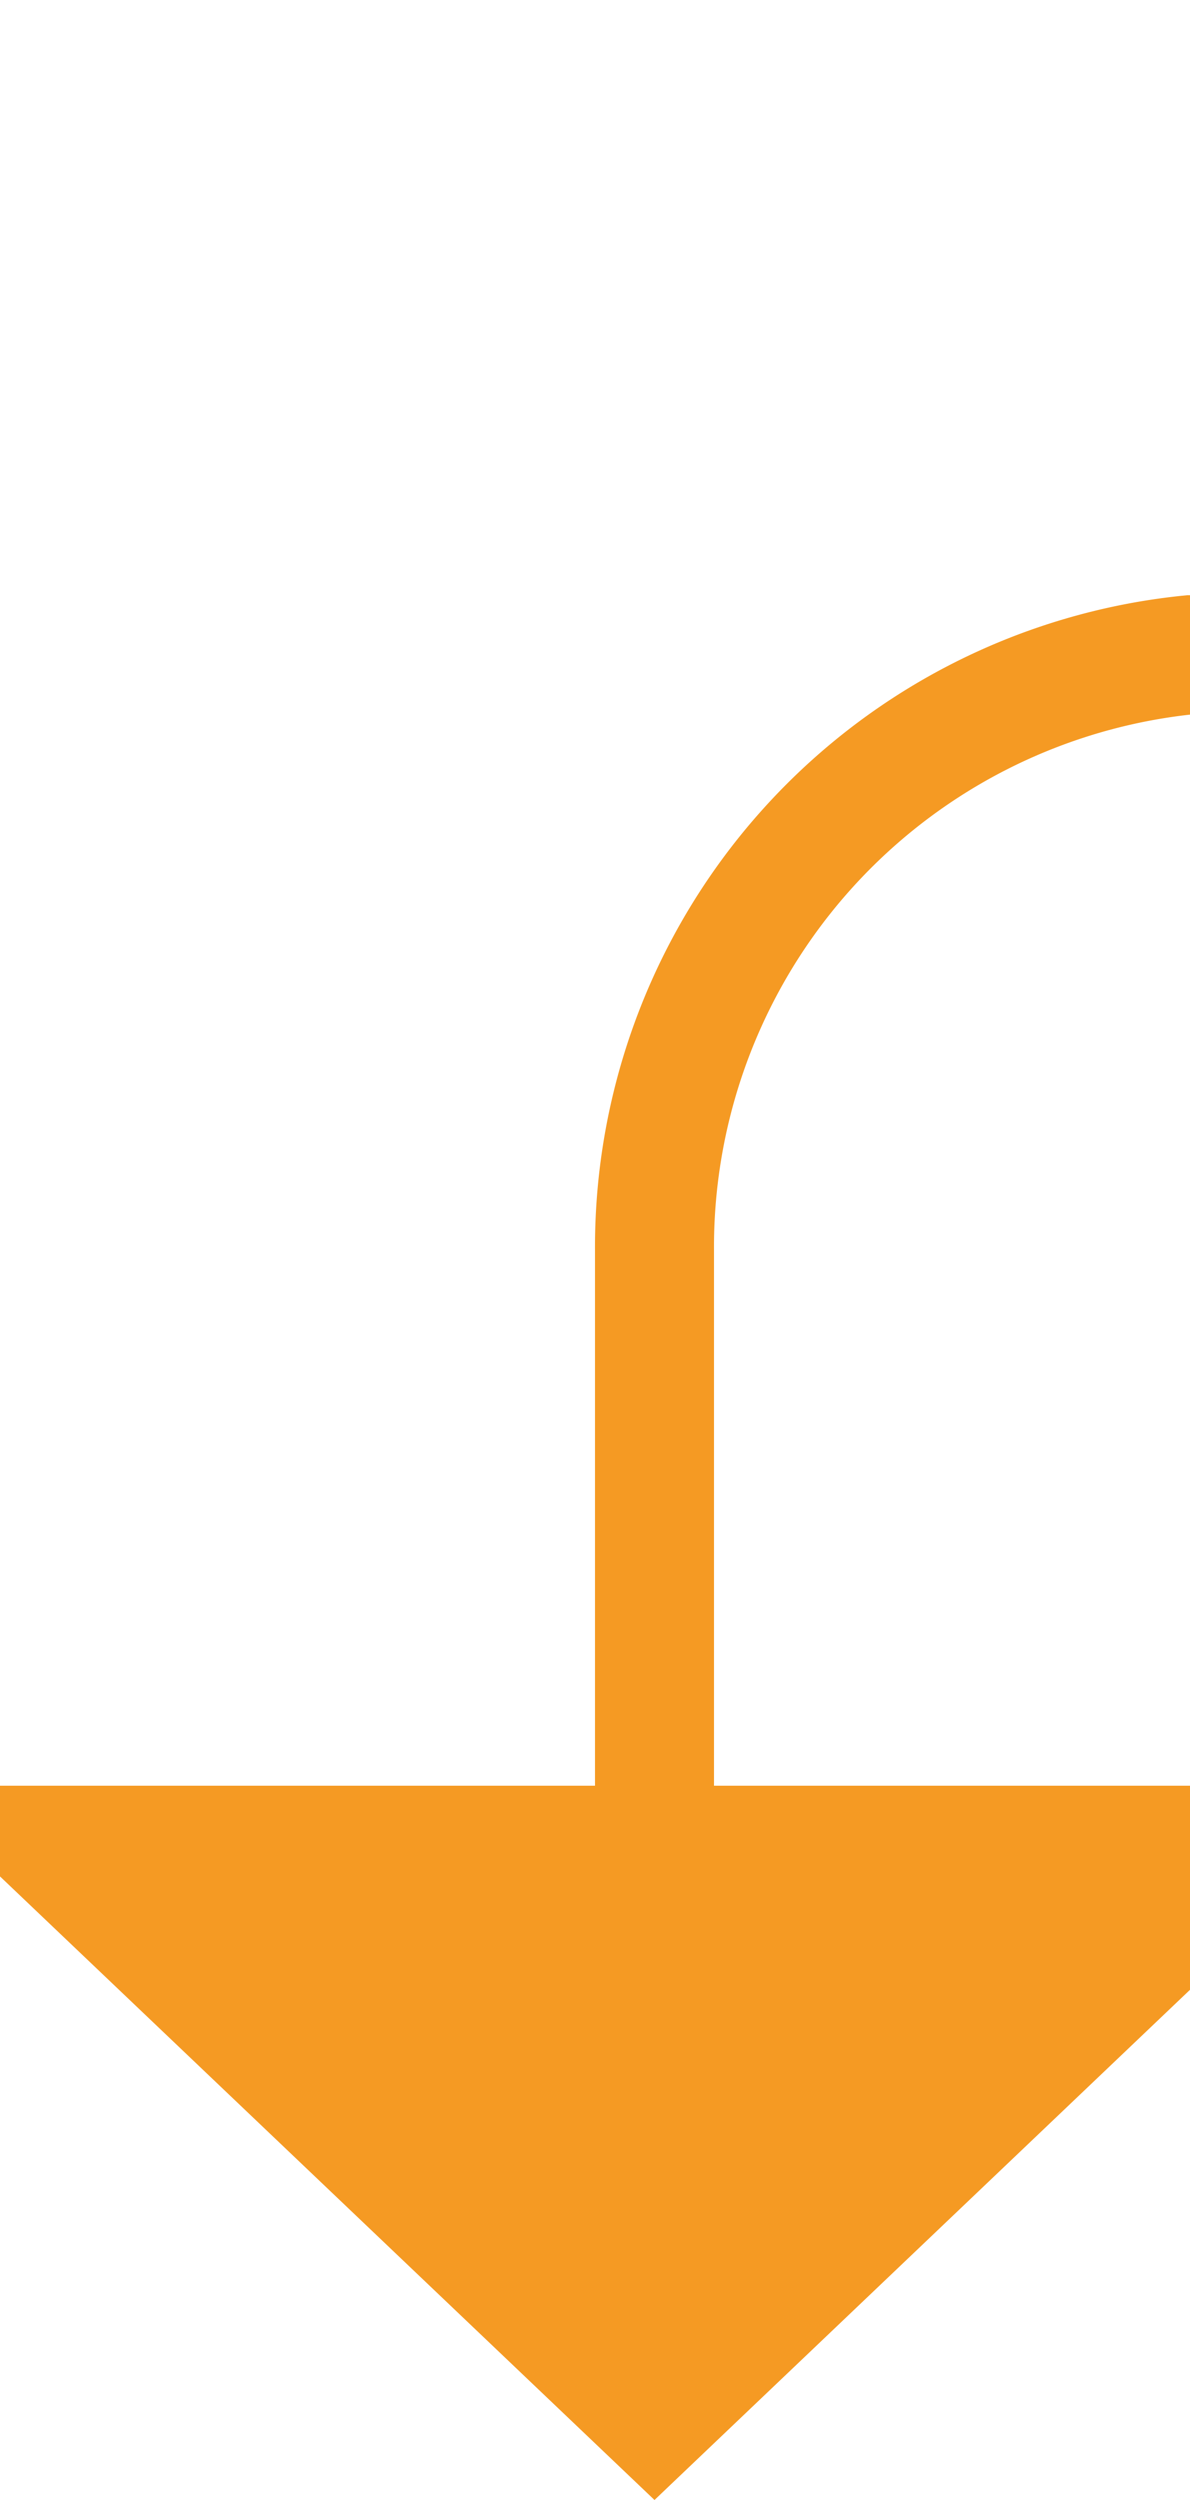 ﻿<?xml version="1.0" encoding="utf-8"?>
<svg version="1.1" xmlns:xlink="http://www.w3.org/1999/xlink" width="10px" height="21px" preserveAspectRatio="xMidYMin meet" viewBox="450 865  8 21" xmlns="http://www.w3.org/2000/svg">
  <path d="M 807.5 854  L 807.5 865  A 5 5 0 0 1 802.5 870.5 L 459 870.5  A 5 5 0 0 0 454.5 875.5 L 454.5 881  " stroke-width="1" stroke="#f59a23" fill="none" />
  <path d="M 448.2 880  L 454.5 886  L 460.8 880  L 448.2 880  Z " fill-rule="nonzero" fill="#f59a23" stroke="none" />
</svg>
